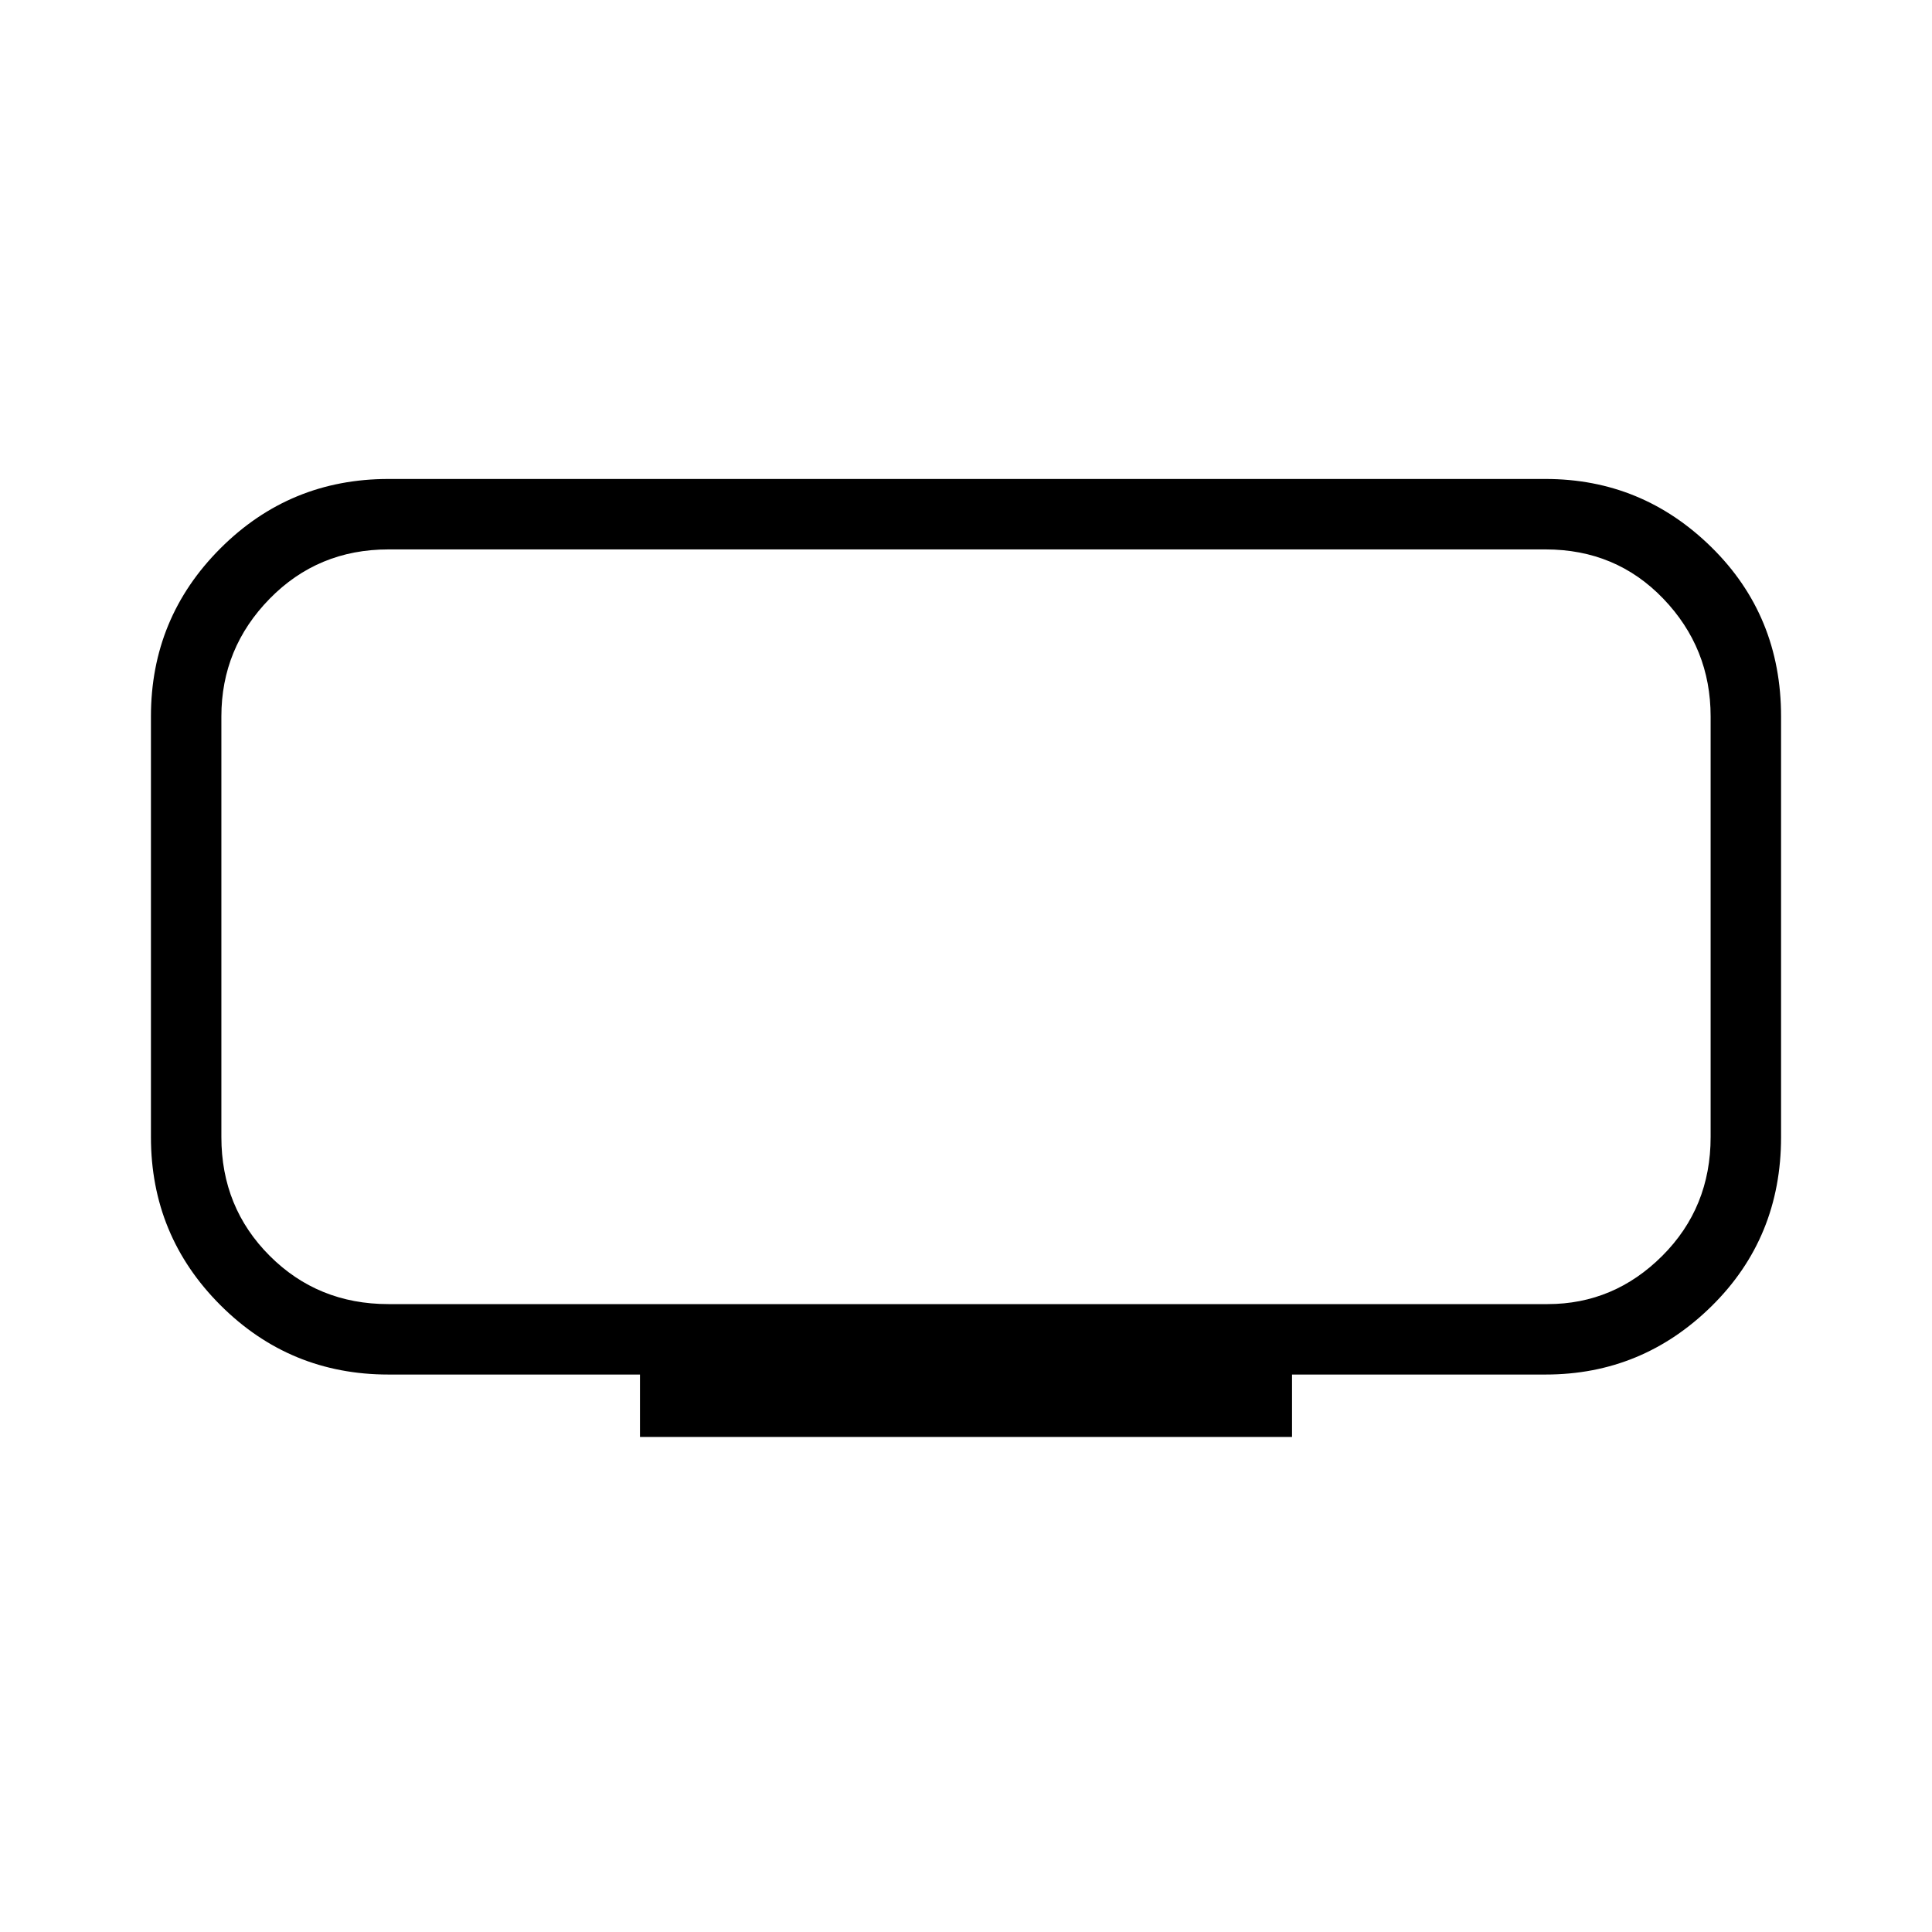 <svg xmlns="http://www.w3.org/2000/svg" height="48" width="48"><path d="M15.9 35.7V34.15H9.65Q7.2 34.15 5.475 32.425Q3.75 30.7 3.75 28.25V17.8Q3.75 15.35 5.475 13.625Q7.2 11.9 9.65 11.9H38.4Q40.8 11.9 42.525 13.6Q44.25 15.3 44.25 17.8V28.25Q44.25 30.75 42.525 32.45Q40.8 34.15 38.4 34.15H32.1V35.7ZM5.5 13.65Q5.5 13.65 5.5 14.875Q5.5 16.1 5.5 17.8V28.25Q5.5 30 5.5 31.2Q5.5 32.4 5.5 32.4Q5.5 32.4 5.5 31.2Q5.5 30 5.5 28.25V17.8Q5.5 16.1 5.5 14.875Q5.5 13.65 5.5 13.65ZM9.65 32.4H38.45Q40.1 32.4 41.3 31.2Q42.5 30 42.5 28.25V17.8Q42.5 16.1 41.325 14.875Q40.15 13.65 38.4 13.65H9.65Q7.9 13.65 6.7 14.875Q5.5 16.1 5.5 17.8V28.25Q5.5 30 6.7 31.2Q7.9 32.4 9.65 32.4Z"/></svg>